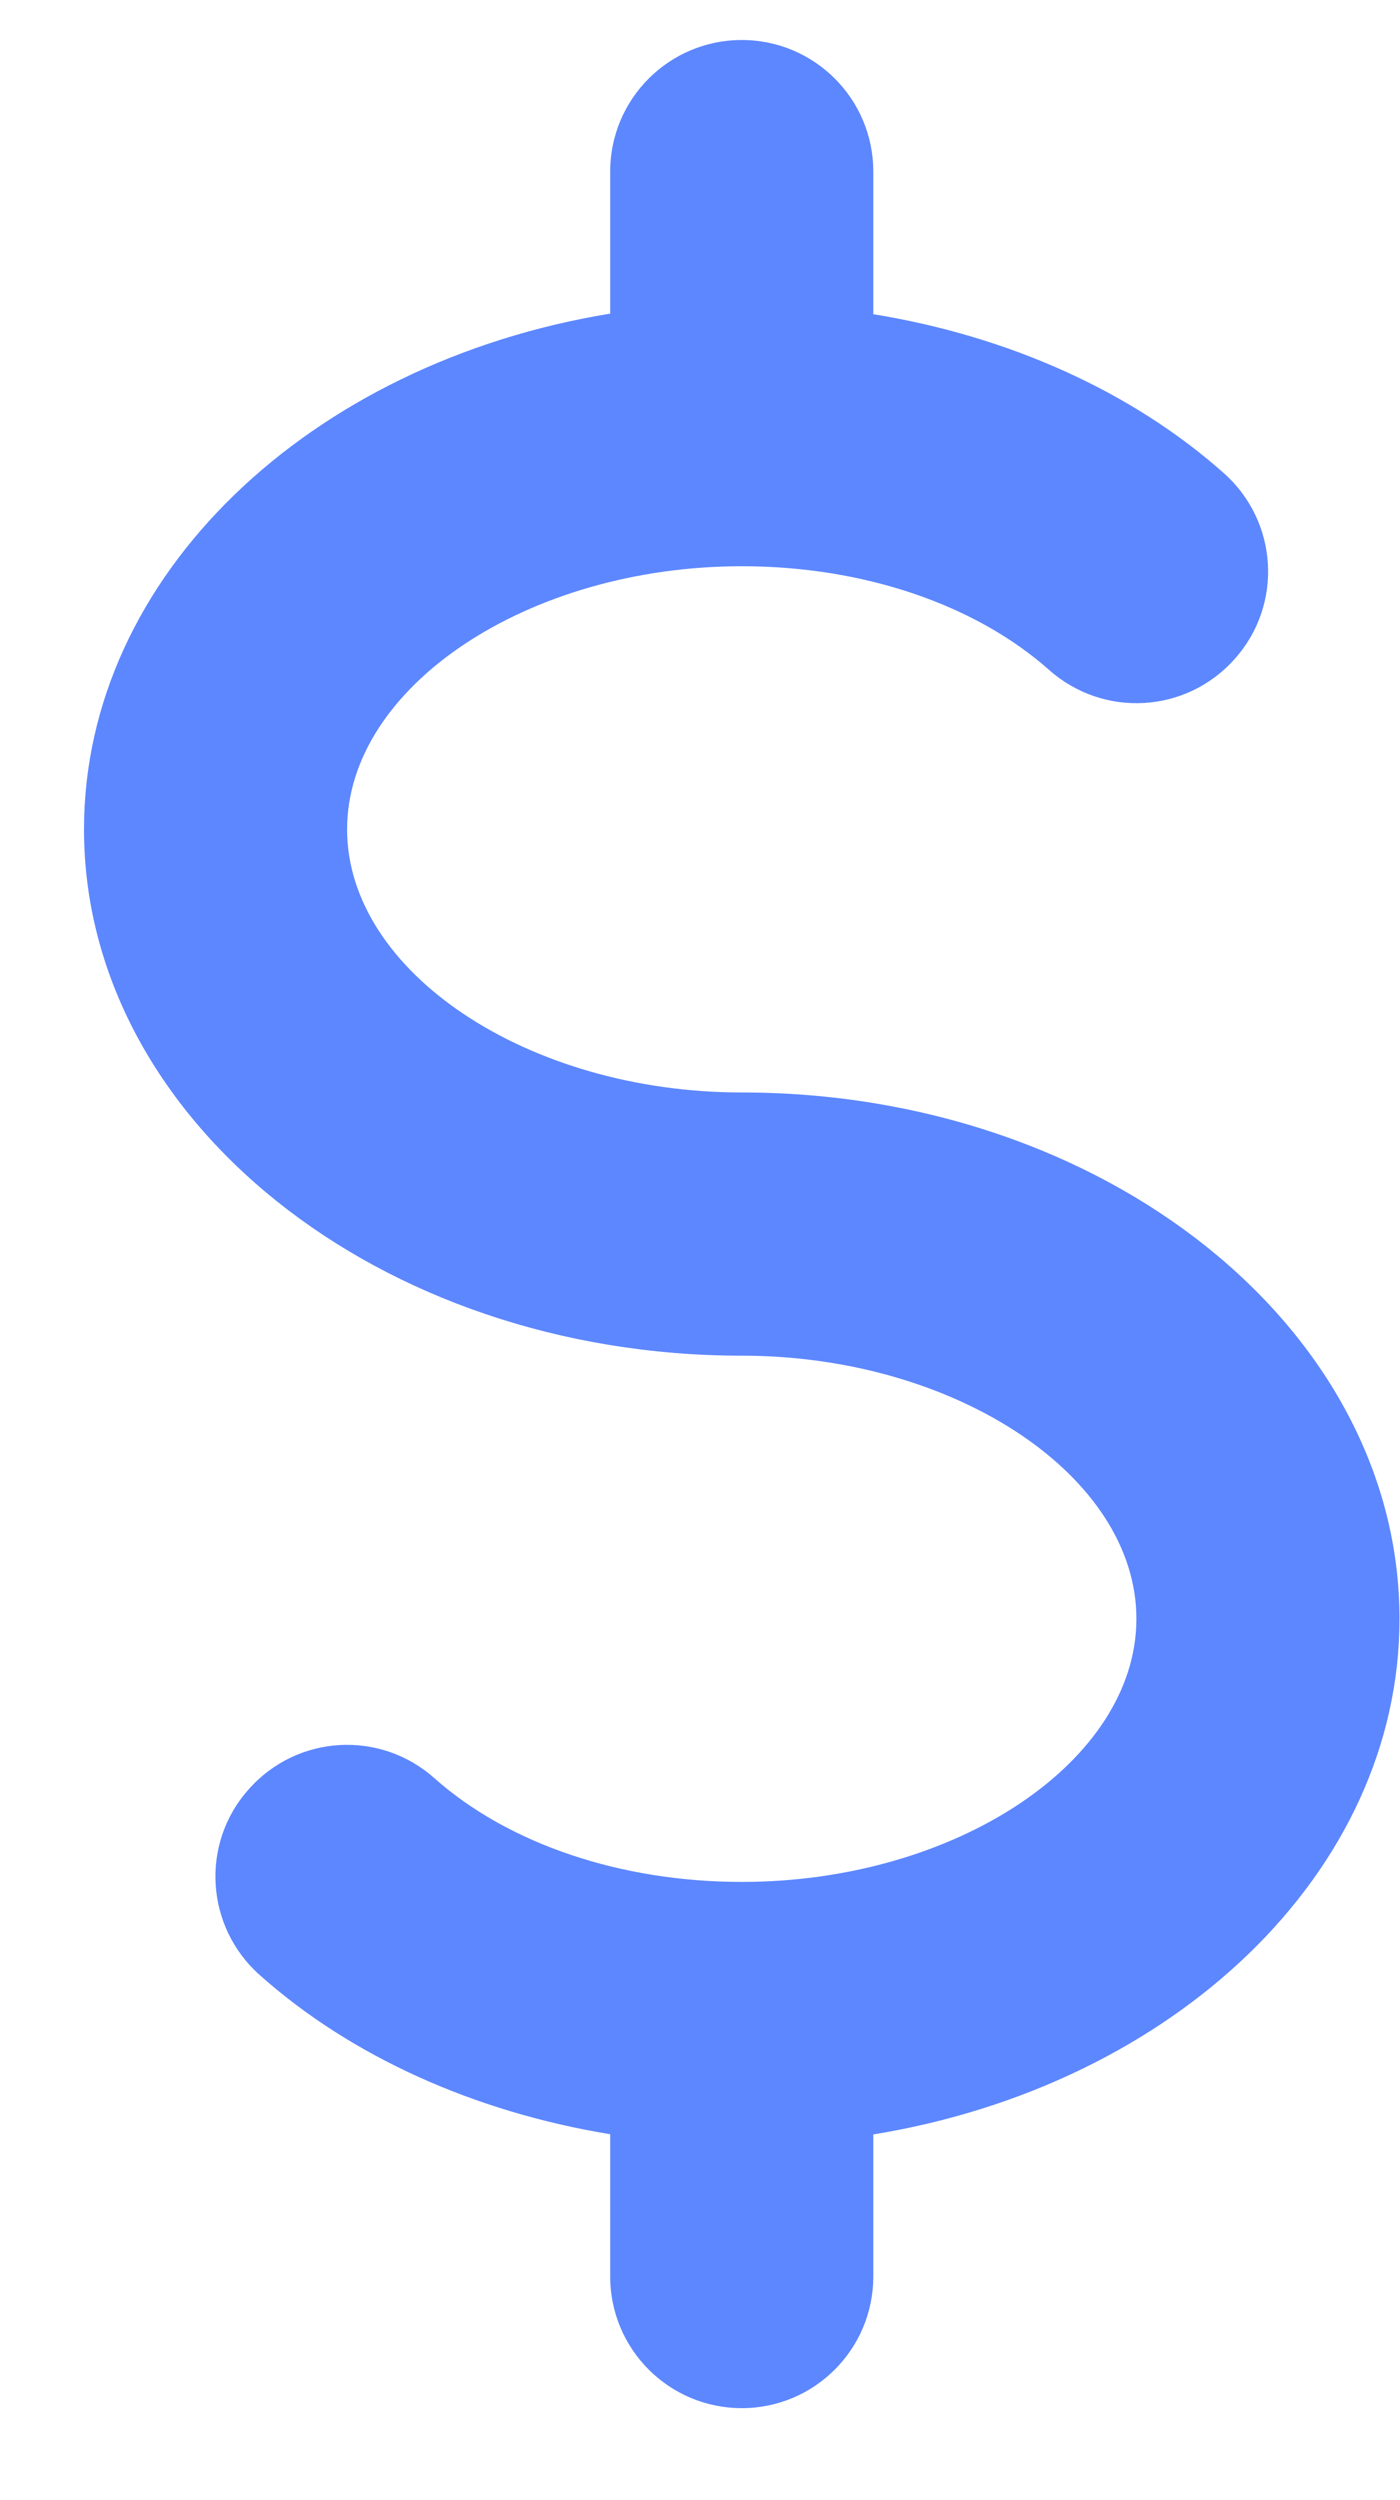 <svg width="14" height="25" viewBox="0 0 14 25" fill="none" xmlns="http://www.w3.org/2000/svg">
<path d="M7.418 10.924C5.279 10.924 3.471 9.719 3.471 8.293C3.471 6.867 5.279 5.662 7.418 5.662C8.628 5.662 9.749 6.041 10.491 6.699C11.033 7.18 11.862 7.136 12.348 6.588C12.832 6.046 12.783 5.215 12.238 4.731C11.317 3.912 10.08 3.36 8.733 3.142V1.715C8.733 0.989 8.144 0.4 7.418 0.4C6.691 0.4 6.102 0.989 6.102 1.715V3.136C3.103 3.626 0.84 5.752 0.84 8.293C0.84 11.195 3.792 13.556 7.418 13.556C9.557 13.556 11.364 14.761 11.364 16.187C11.364 17.613 9.557 18.818 7.418 18.818C6.207 18.818 5.086 18.439 4.344 17.781C3.802 17.297 2.971 17.344 2.487 17.892C2.003 18.433 2.053 19.265 2.597 19.749C3.518 20.57 4.755 21.12 6.102 21.341V22.764C6.102 23.491 6.691 24.08 7.418 24.08C8.144 24.08 8.733 23.491 8.733 22.764V21.343C11.733 20.854 13.995 18.728 13.995 16.187C13.995 13.284 11.043 10.924 7.418 10.924Z" fill="#5D87FF"/>
</svg>
